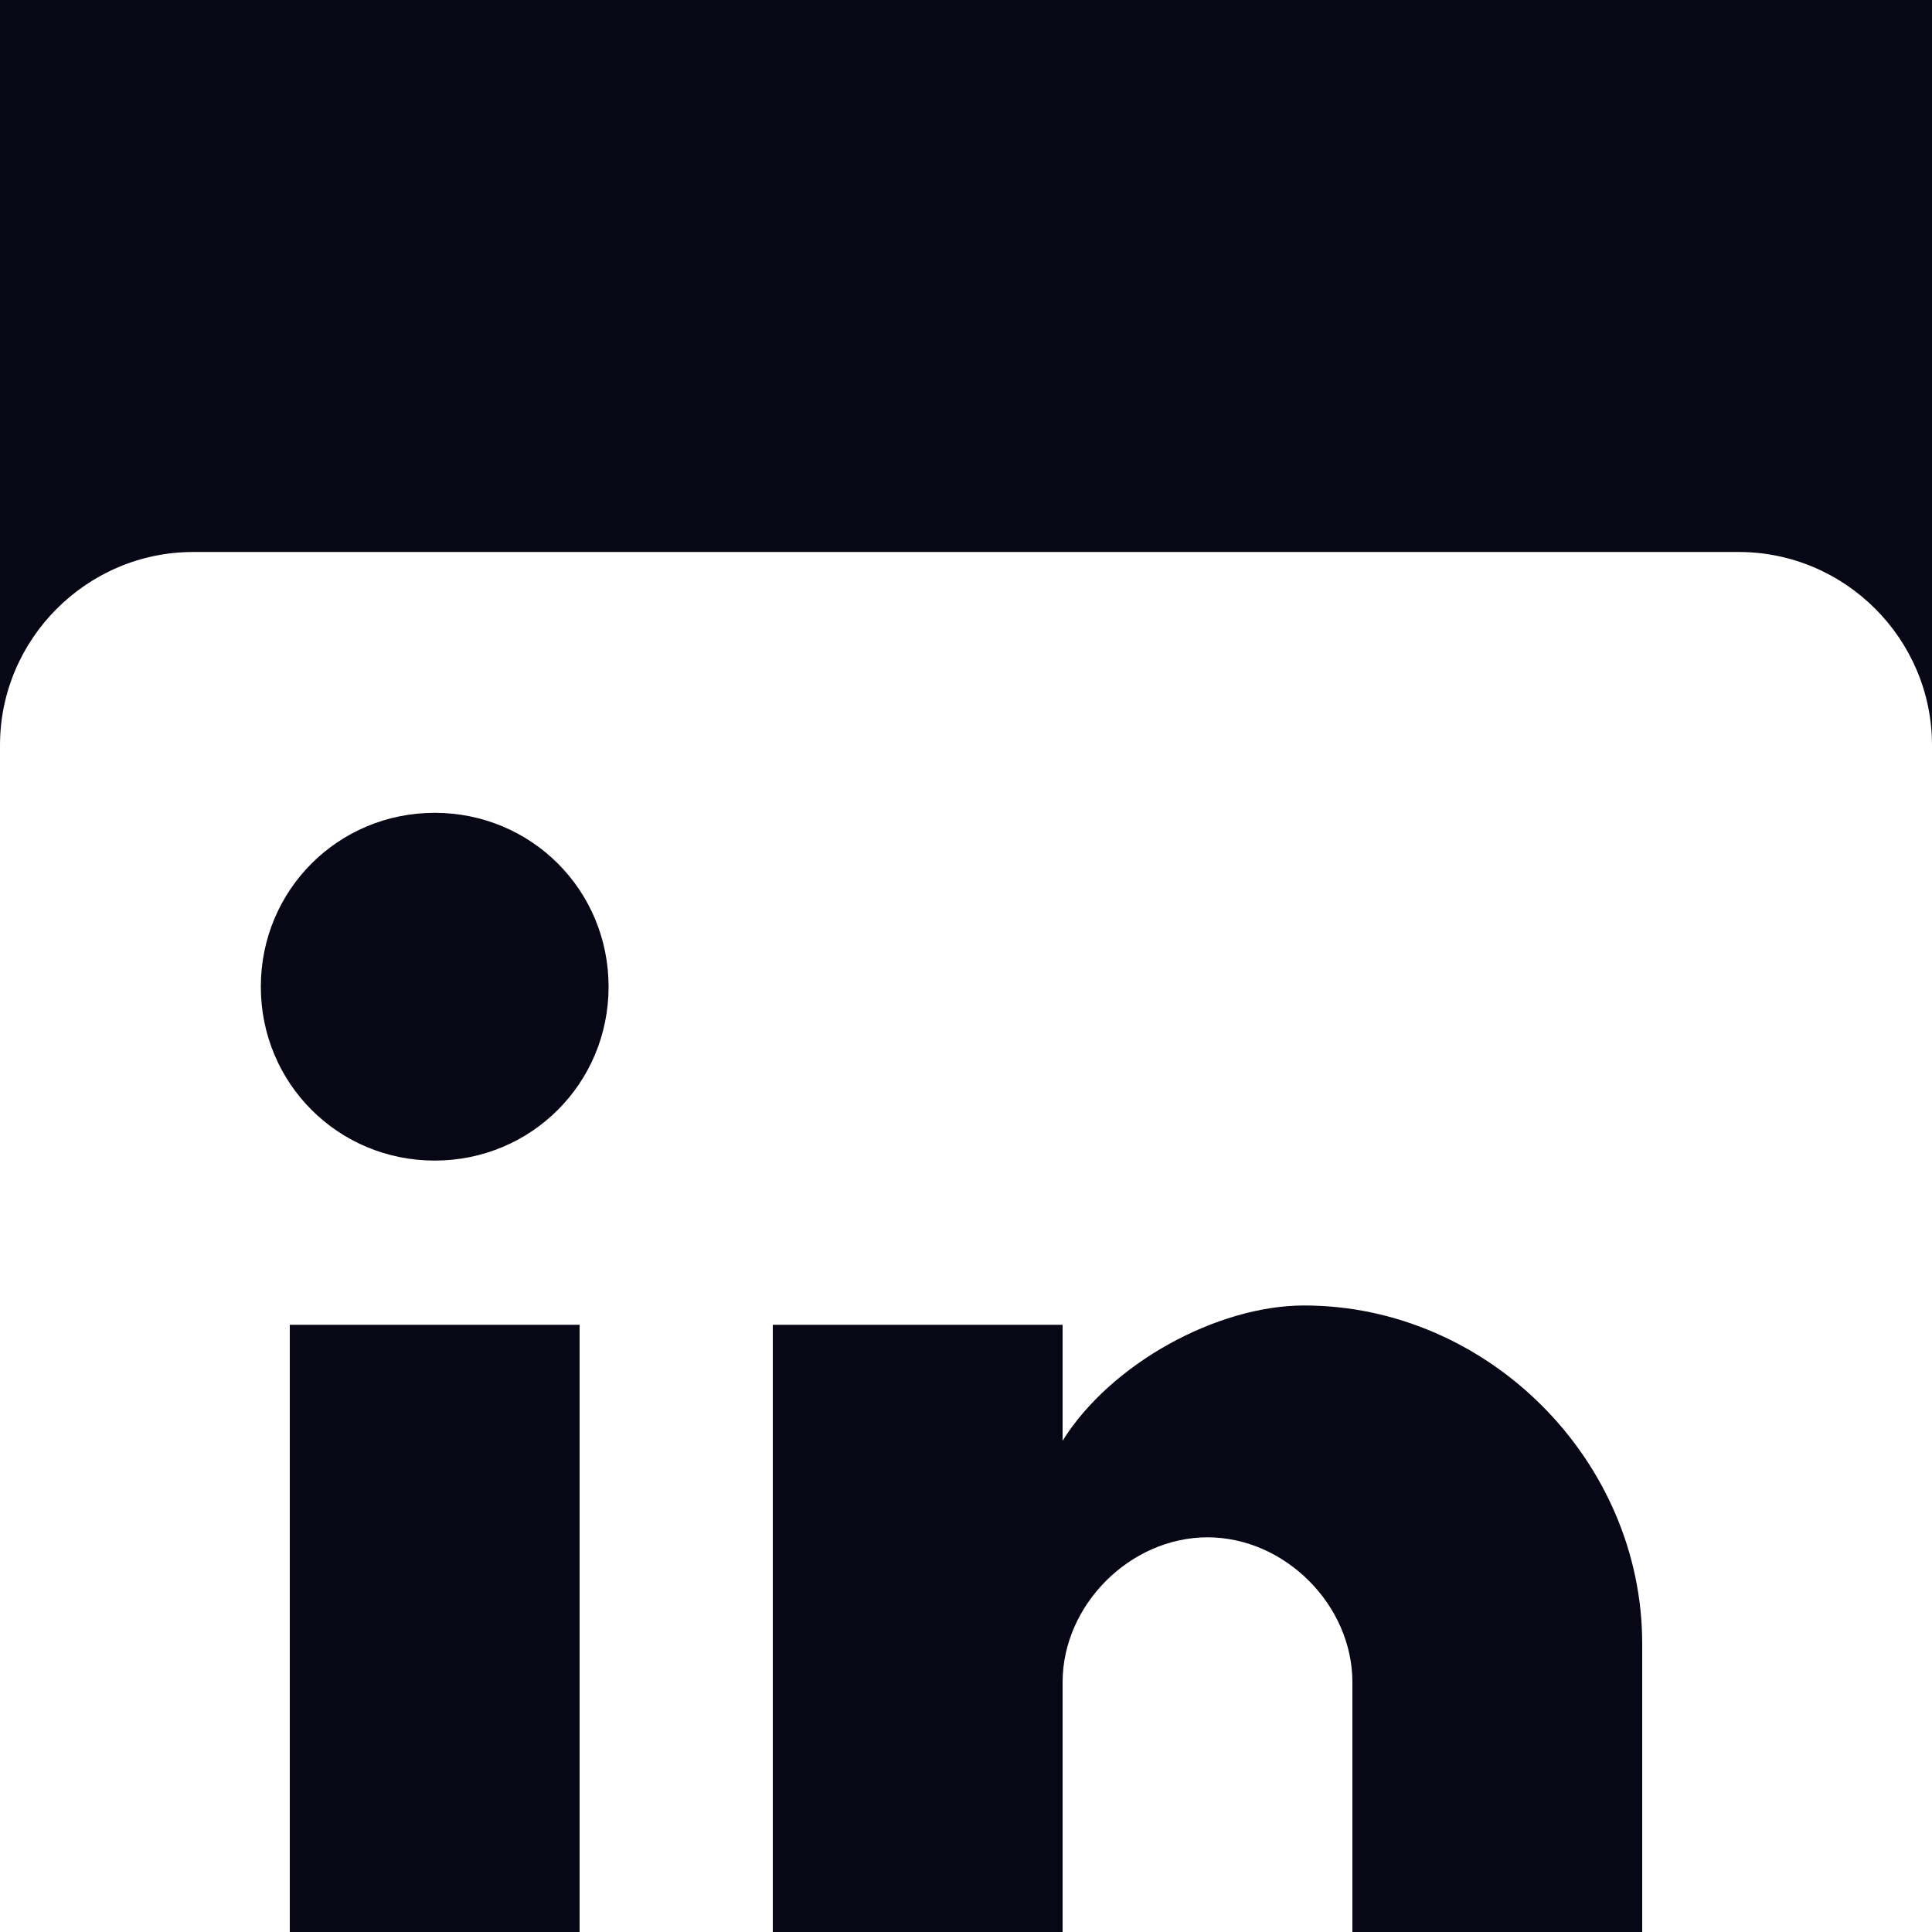<svg width="14" height="14" viewBox="0 0 14 14" fill="none" xmlns="http://www.w3.org/2000/svg">
<rect width="14" height="14" fill="#F2F2F2"/>
<rect x="-115" y="-5153" width="1920" height="5250" fill="white"/>
<path fill-rule="evenodd" clip-rule="evenodd" d="M6.989 -9.012C15.826 -9.012 22.989 -1.849 22.989 6.987C22.989 15.824 15.826 22.988 6.989 22.988C-1.847 22.988 -9.011 15.824 -9.011 6.987C-9.011 -1.849 -1.847 -9.012 6.989 -9.012Z" fill="#070716"/>
<g filter="url(#filter0_d_0_1)">
<path d="M12.6 0H1.4C0.63 0 0 0.63 0 1.4V12.6C0 13.37 0.63 14 1.4 14H12.6C13.37 14 14 13.37 14 12.6V1.4C14 0.63 13.37 0 12.6 0ZM4.2 11.9H2.1V5.6H4.2V11.9ZM3.15 4.41C2.45 4.41 1.89 3.85 1.89 3.15C1.89 2.45 2.45 1.89 3.15 1.89C3.85 1.89 4.41 2.45 4.41 3.15C4.41 3.85 3.85 4.41 3.15 4.41ZM11.9 11.9H9.8V8.19C9.8 7.63 9.31 7.14 8.75 7.14C8.19 7.14 7.7 7.63 7.7 8.19V11.9H5.6V5.6H7.7V6.44C8.05 5.88 8.82 5.46 9.45 5.46C10.78 5.46 11.9 6.58 11.9 7.91V11.9Z" fill="white"/>
</g>
<defs>
<filter id="filter0_d_0_1" x="-4" y="0" width="22" height="22" filterUnits="userSpaceOnUse" color-interpolation-filters="sRGB">
<feFlood flood-opacity="0" result="BackgroundImageFix"/>
<feColorMatrix in="SourceAlpha" type="matrix" values="0 0 0 0 0 0 0 0 0 0 0 0 0 0 0 0 0 0 127 0" result="hardAlpha"/>
<feOffset dy="4"/>
<feGaussianBlur stdDeviation="2"/>
<feComposite in2="hardAlpha" operator="out"/>
<feColorMatrix type="matrix" values="0 0 0 0 0 0 0 0 0 0 0 0 0 0 0 0 0 0 0.25 0"/>
<feBlend mode="normal" in2="BackgroundImageFix" result="effect1_dropShadow_0_1"/>
<feBlend mode="normal" in="SourceGraphic" in2="effect1_dropShadow_0_1" result="shape"/>
</filter>
</defs>
</svg>
